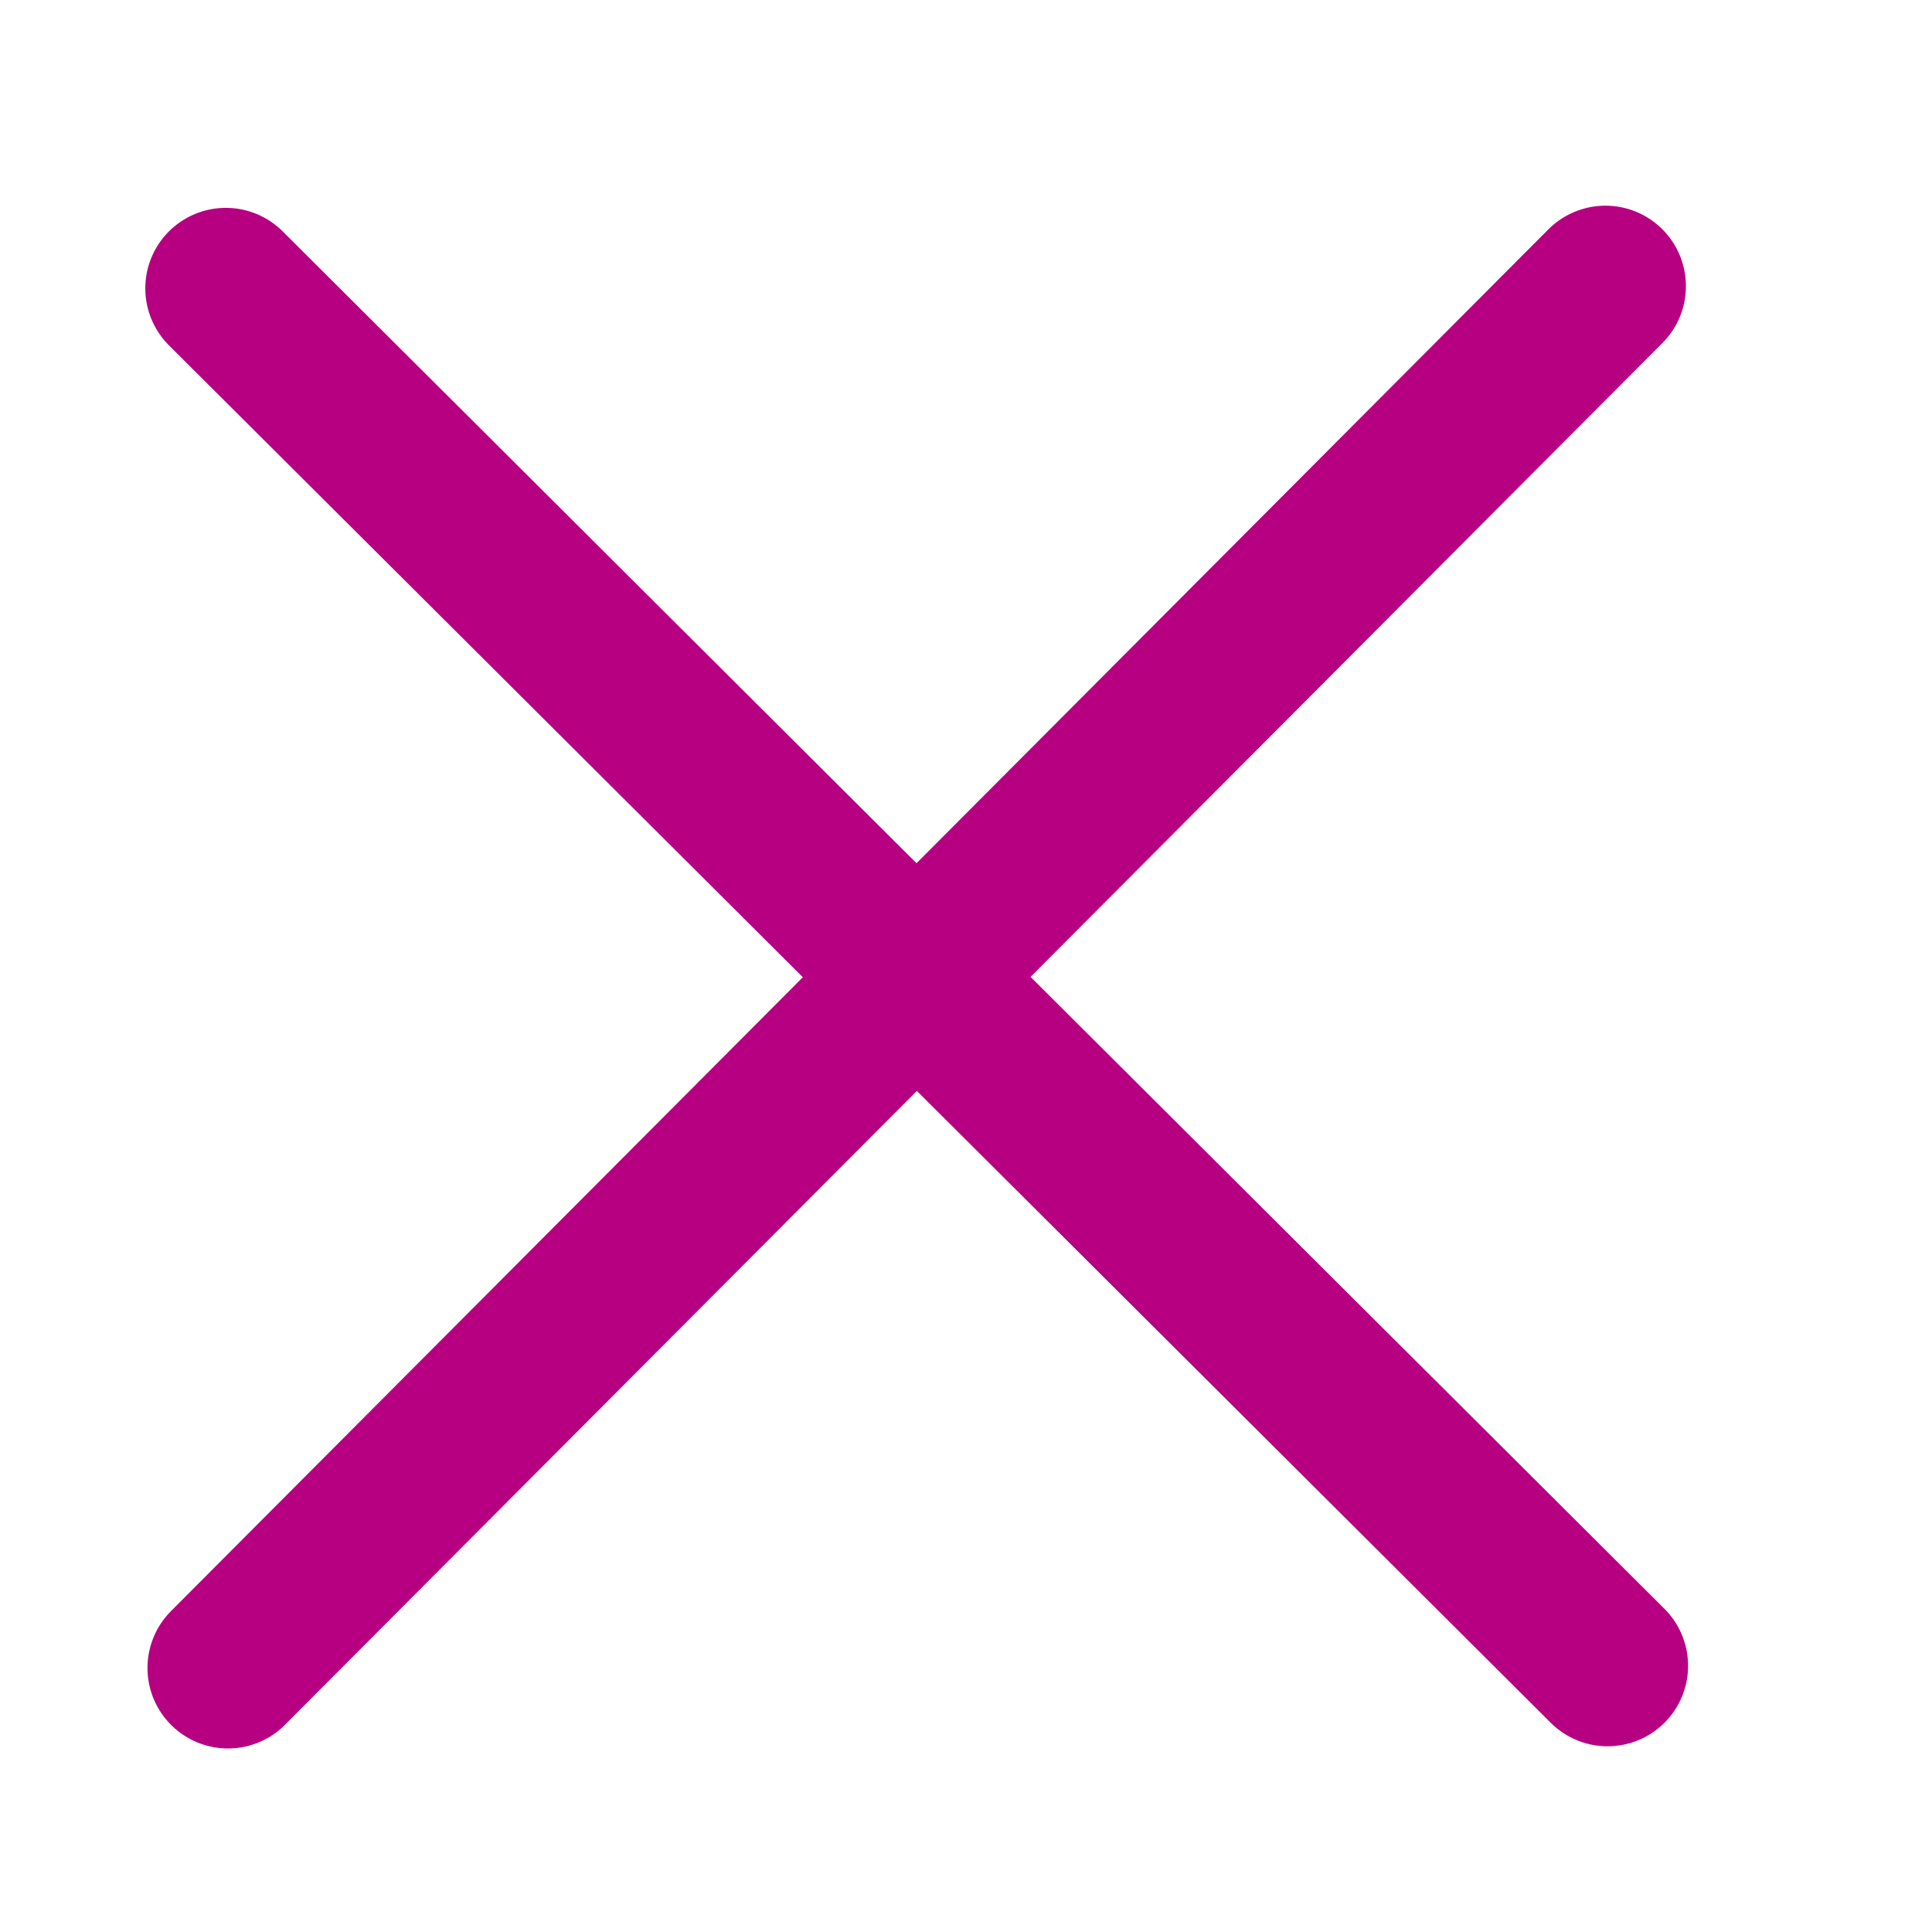 <svg xmlns="http://www.w3.org/2000/svg" width="24" height="24" viewBox="0 0 24 24">
  <g id="close" transform="translate(-0.462)">
    <rect id="Rectangle_20851" data-name="Rectangle 20851" width="24" height="24" transform="translate(0.462)" fill="none"/>
    <line id="Line_4785" data-name="Line 4785" x1="17.111" y2="17.165" transform="translate(3.294 3.555)" fill="none" stroke="#b60081" stroke-linecap="round" stroke-miterlimit="10" stroke-width="2"/>
    <line id="Line_4786" data-name="Line 4786" x1="17.165" y1="17.111" transform="translate(3.267 3.582)" fill="none" stroke="#b60081" stroke-linecap="round" stroke-miterlimit="10" stroke-width="2"/>
  </g>
</svg>
